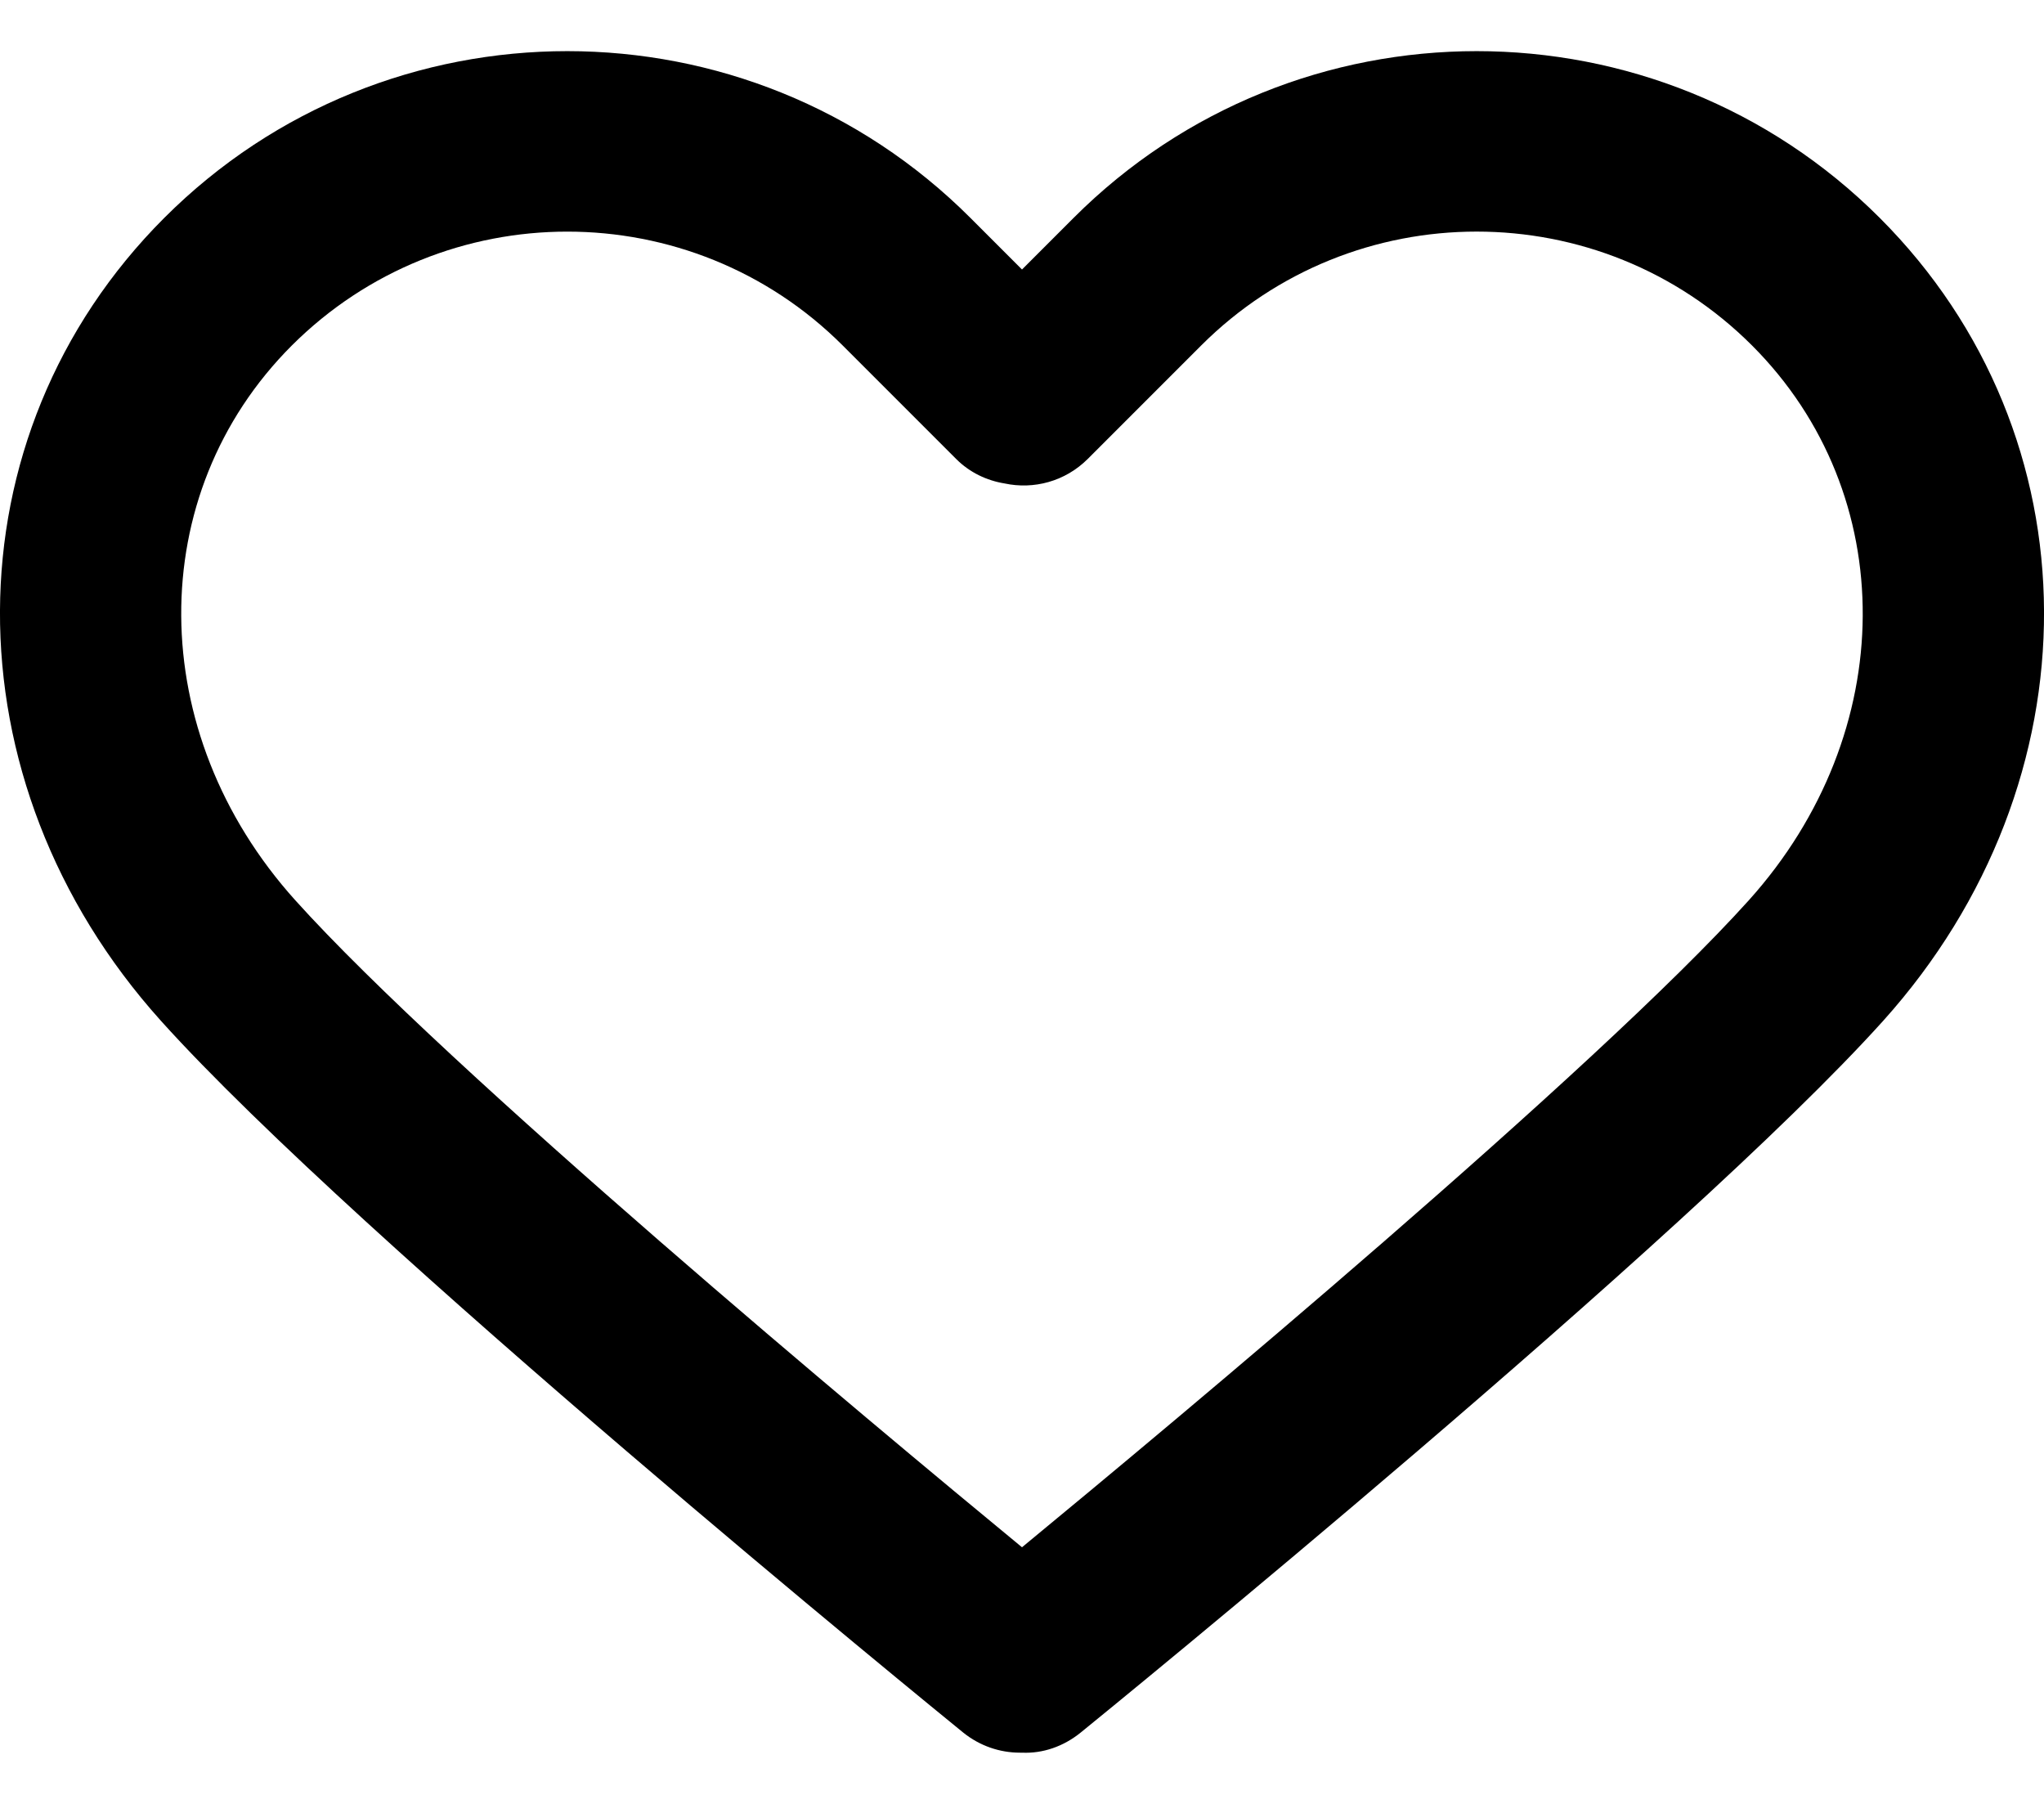 <svg width="17" height="15" viewBox="0 0 17 15" fill="#fff" xmlns="http://www.w3.org/2000/svg">
<path d="M15.634 1.812C13.785 -0.037 10.778 -0.037 8.929 1.812L8.5 2.241L8.071 1.812C6.222 -0.037 3.214 -0.037 1.366 1.812C-0.445 3.623 -0.457 6.493 1.339 8.489C2.976 10.308 7.806 14.24 8.01 14.406C8.15 14.519 8.317 14.574 8.483 14.574C8.489 14.574 8.494 14.574 8.5 14.574C8.672 14.582 8.845 14.523 8.989 14.406C9.194 14.24 14.024 10.308 15.662 8.489C17.457 6.493 17.445 3.623 15.634 1.812ZM14.546 7.485C13.269 8.903 9.76 11.828 8.5 12.866C7.24 11.828 3.731 8.903 2.455 7.485C1.202 6.093 1.19 4.11 2.427 2.873C3.059 2.242 3.889 1.926 4.718 1.926C5.548 1.926 6.378 2.242 7.009 2.873L7.953 3.817C8.065 3.929 8.207 3.996 8.355 4.02C8.597 4.072 8.858 4.004 9.046 3.817L9.99 2.873C11.254 1.61 13.309 1.61 14.572 2.873C15.809 4.11 15.798 6.093 14.546 7.485Z" fill="fff"/>
</svg>
